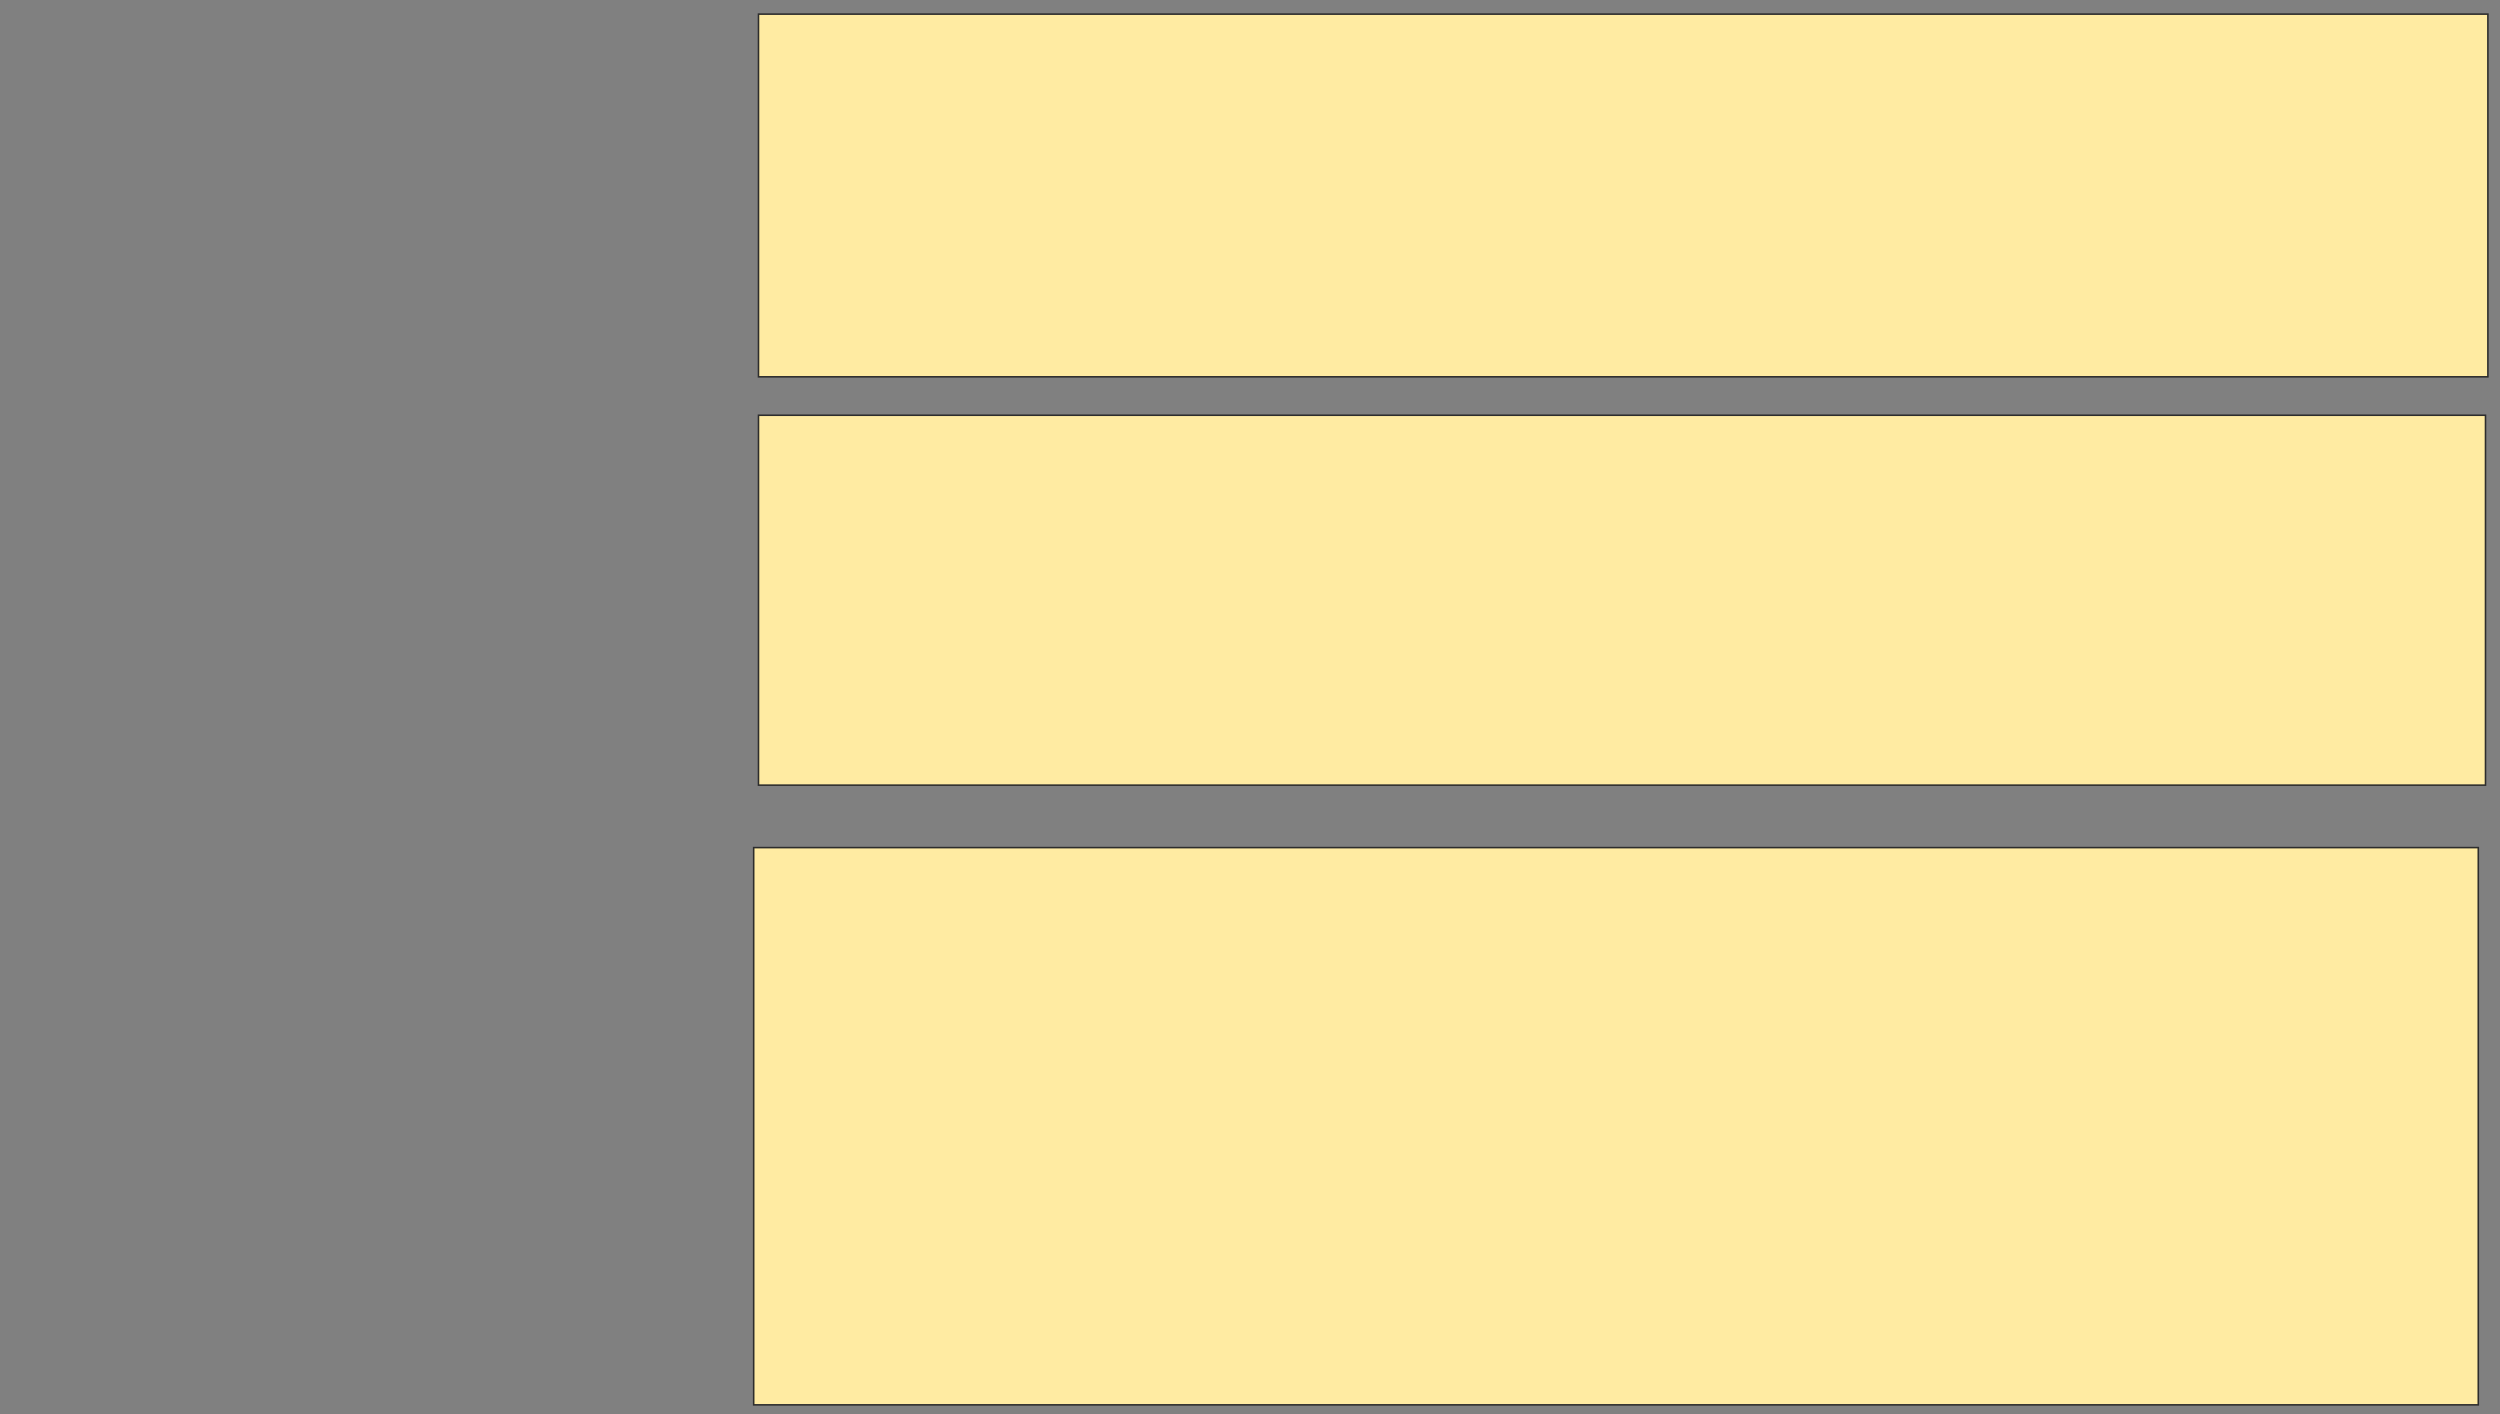 <svg xmlns="http://www.w3.org/2000/svg" width="1577" height="892">
 <rect width="100%" height="100%" fill="#808080" stroke="none"/>
 <!-- Created with Image Occlusion Enhanced -->
 <g>
  <title>Labels</title>
 </g>
 <g>
  <title>Masks</title>
  <rect id="5574b9d82d5b4389b38b876d6f034970-ao-1" height="228.788" width="1090.909" y="8.909" x="478.455" stroke="#2D2D2D" fill="#FFEBA2"/>
  <rect id="5574b9d82d5b4389b38b876d6f034970-ao-2" height="233.333" width="1089.394" y="261.939" x="478.455" stroke="#2D2D2D" fill="#FFEBA2"/>
  <rect id="5574b9d82d5b4389b38b876d6f034970-ao-3" height="351.515" width="1087.879" y="534.667" x="475.424" stroke="#2D2D2D" fill="#FFEBA2"/>
 </g>
</svg>